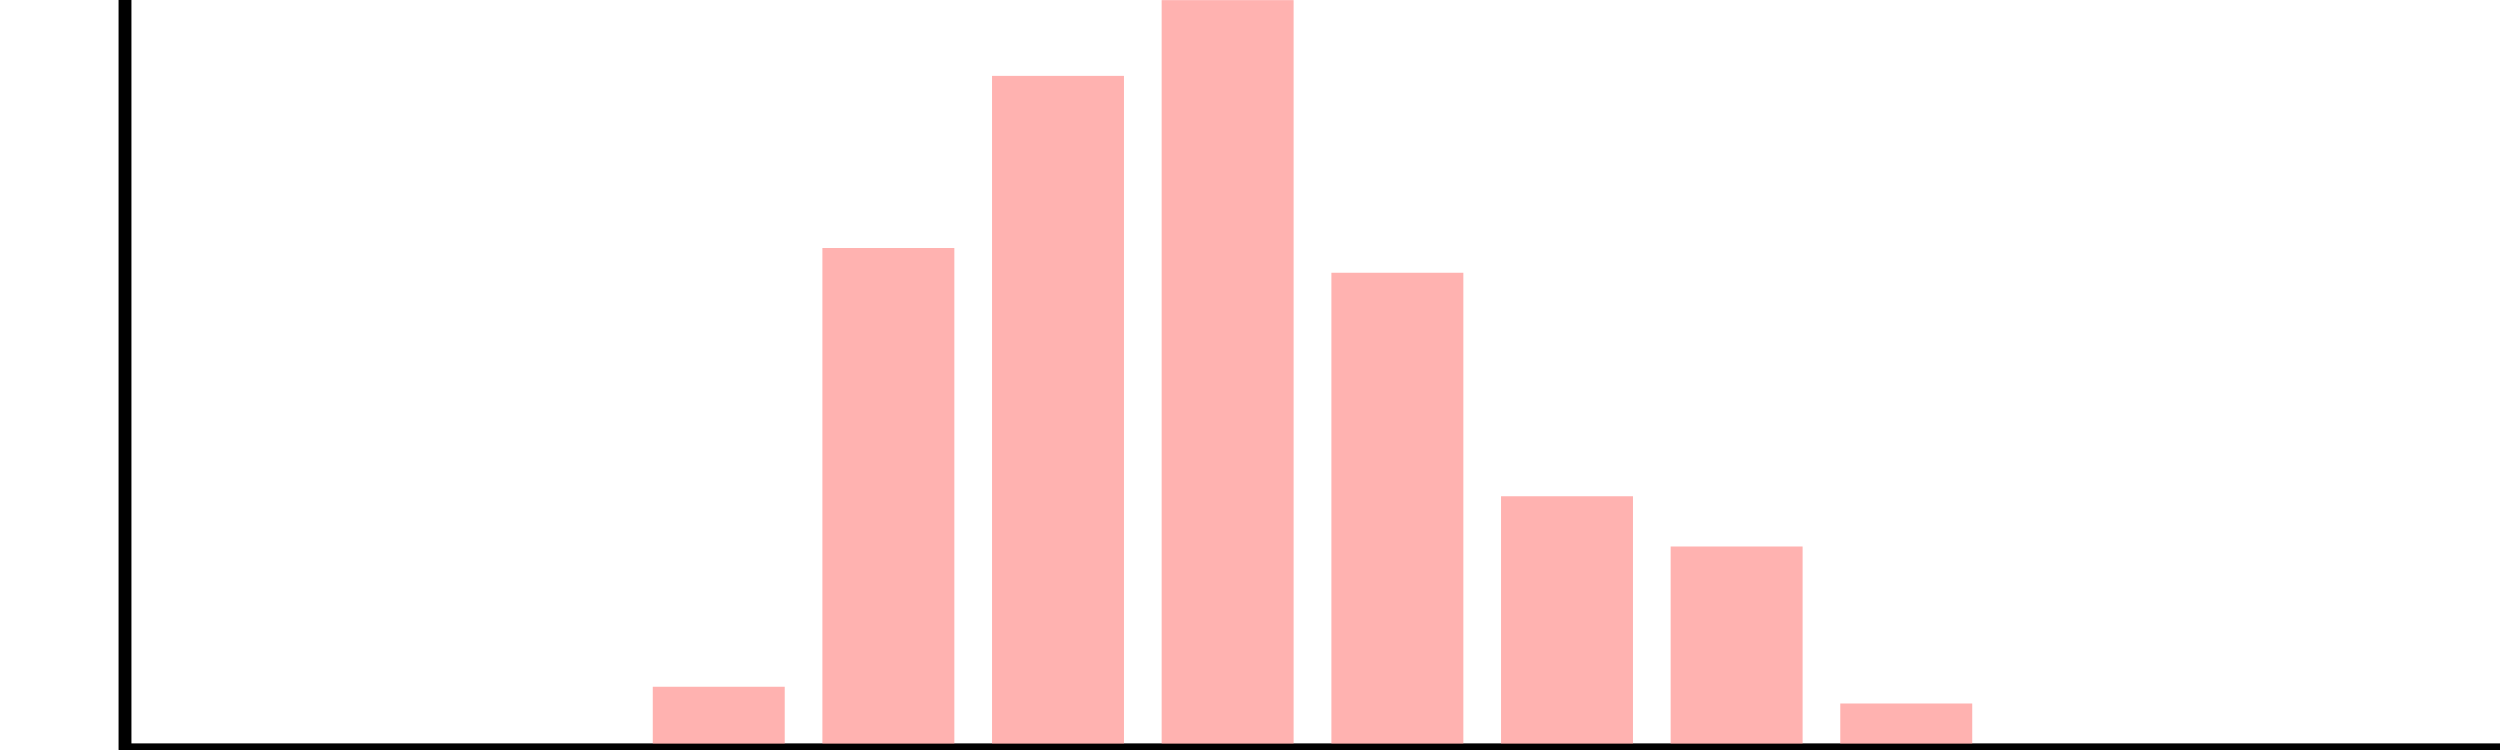 <?xml version="1.0"?>
<svg version="1.1" viewBox="0 0 200 60" xmlns:xlink="http://www.w3.org/1999/xlink" xmlns="http://www.w3.org/2000/svg">
<g>
<g>
<g stroke-dasharray="1 1" stroke="#ccc">
</g>
<g stroke="black">
<g fill="none" font-family="Arial, sans-serif" font-size="10" stroke="none" text-anchor="middle" />
<line x1="10.00" x2="200.00" y1="59.99" y2="59.99" />
</g>
<g stroke="black">
<g fill="black" font-family="Arial, sans-serif" font-size="10" stroke="none" text-anchor="middle" />
<line x1="10.00" x2="10.00" y1="60.00" y2="0.00" />
</g>
</g>
<g>
<g stroke-dasharray="1 1" stroke="#ccc">
</g>
<g fill="none" stroke-width="10.556" stroke="#ffb2b0">
<line x1="16.79" x2="16.79" y1="59.78" y2="59.99" />
<line x1="111.79" x2="111.79" y1="21.82" y2="59.99" />
<line x1="30.36" x2="30.36" y1="59.98" y2="59.99" />
<line x1="71.07" x2="71.07" y1="19.84" y2="59.99" />
<line x1="193.21" x2="193.21" y1="59.98" y2="59.99" />
<line x1="98.21" x2="98.21" y1="0.01" y2="59.99" />
<line x1="57.50" x2="57.50" y1="54.94" y2="59.99" />
<line x1="179.64" x2="179.64" y1="59.98" y2="59.99" />
<line x1="43.93" x2="43.93" y1="59.55" y2="59.99" />
<line x1="166.07" x2="166.07" y1="59.62" y2="59.99" />
<line x1="138.93" x2="138.93" y1="43.72" y2="59.99" />
<line x1="84.64" x2="84.64" y1="6.07" y2="59.99" />
<line x1="152.50" x2="152.50" y1="56.28" y2="59.99" />
<line x1="125.36" x2="125.36" y1="39.70" y2="59.99" />
</g>
<g stroke="black">
<g fill="black" font-family="Arial, sans-serif" font-size="10" stroke="none" text-anchor="middle" />
<line x1="10.00" x2="200.00" y1="59.99" y2="59.99" />
</g>
<g stroke="black">
<g fill="black" font-family="Arial, sans-serif" font-size="10" stroke="none" text-anchor="middle" />
<line x1="10.00" x2="10.00" y1="59.99" y2="0.00" />
</g>
</g>
</g>
</svg>